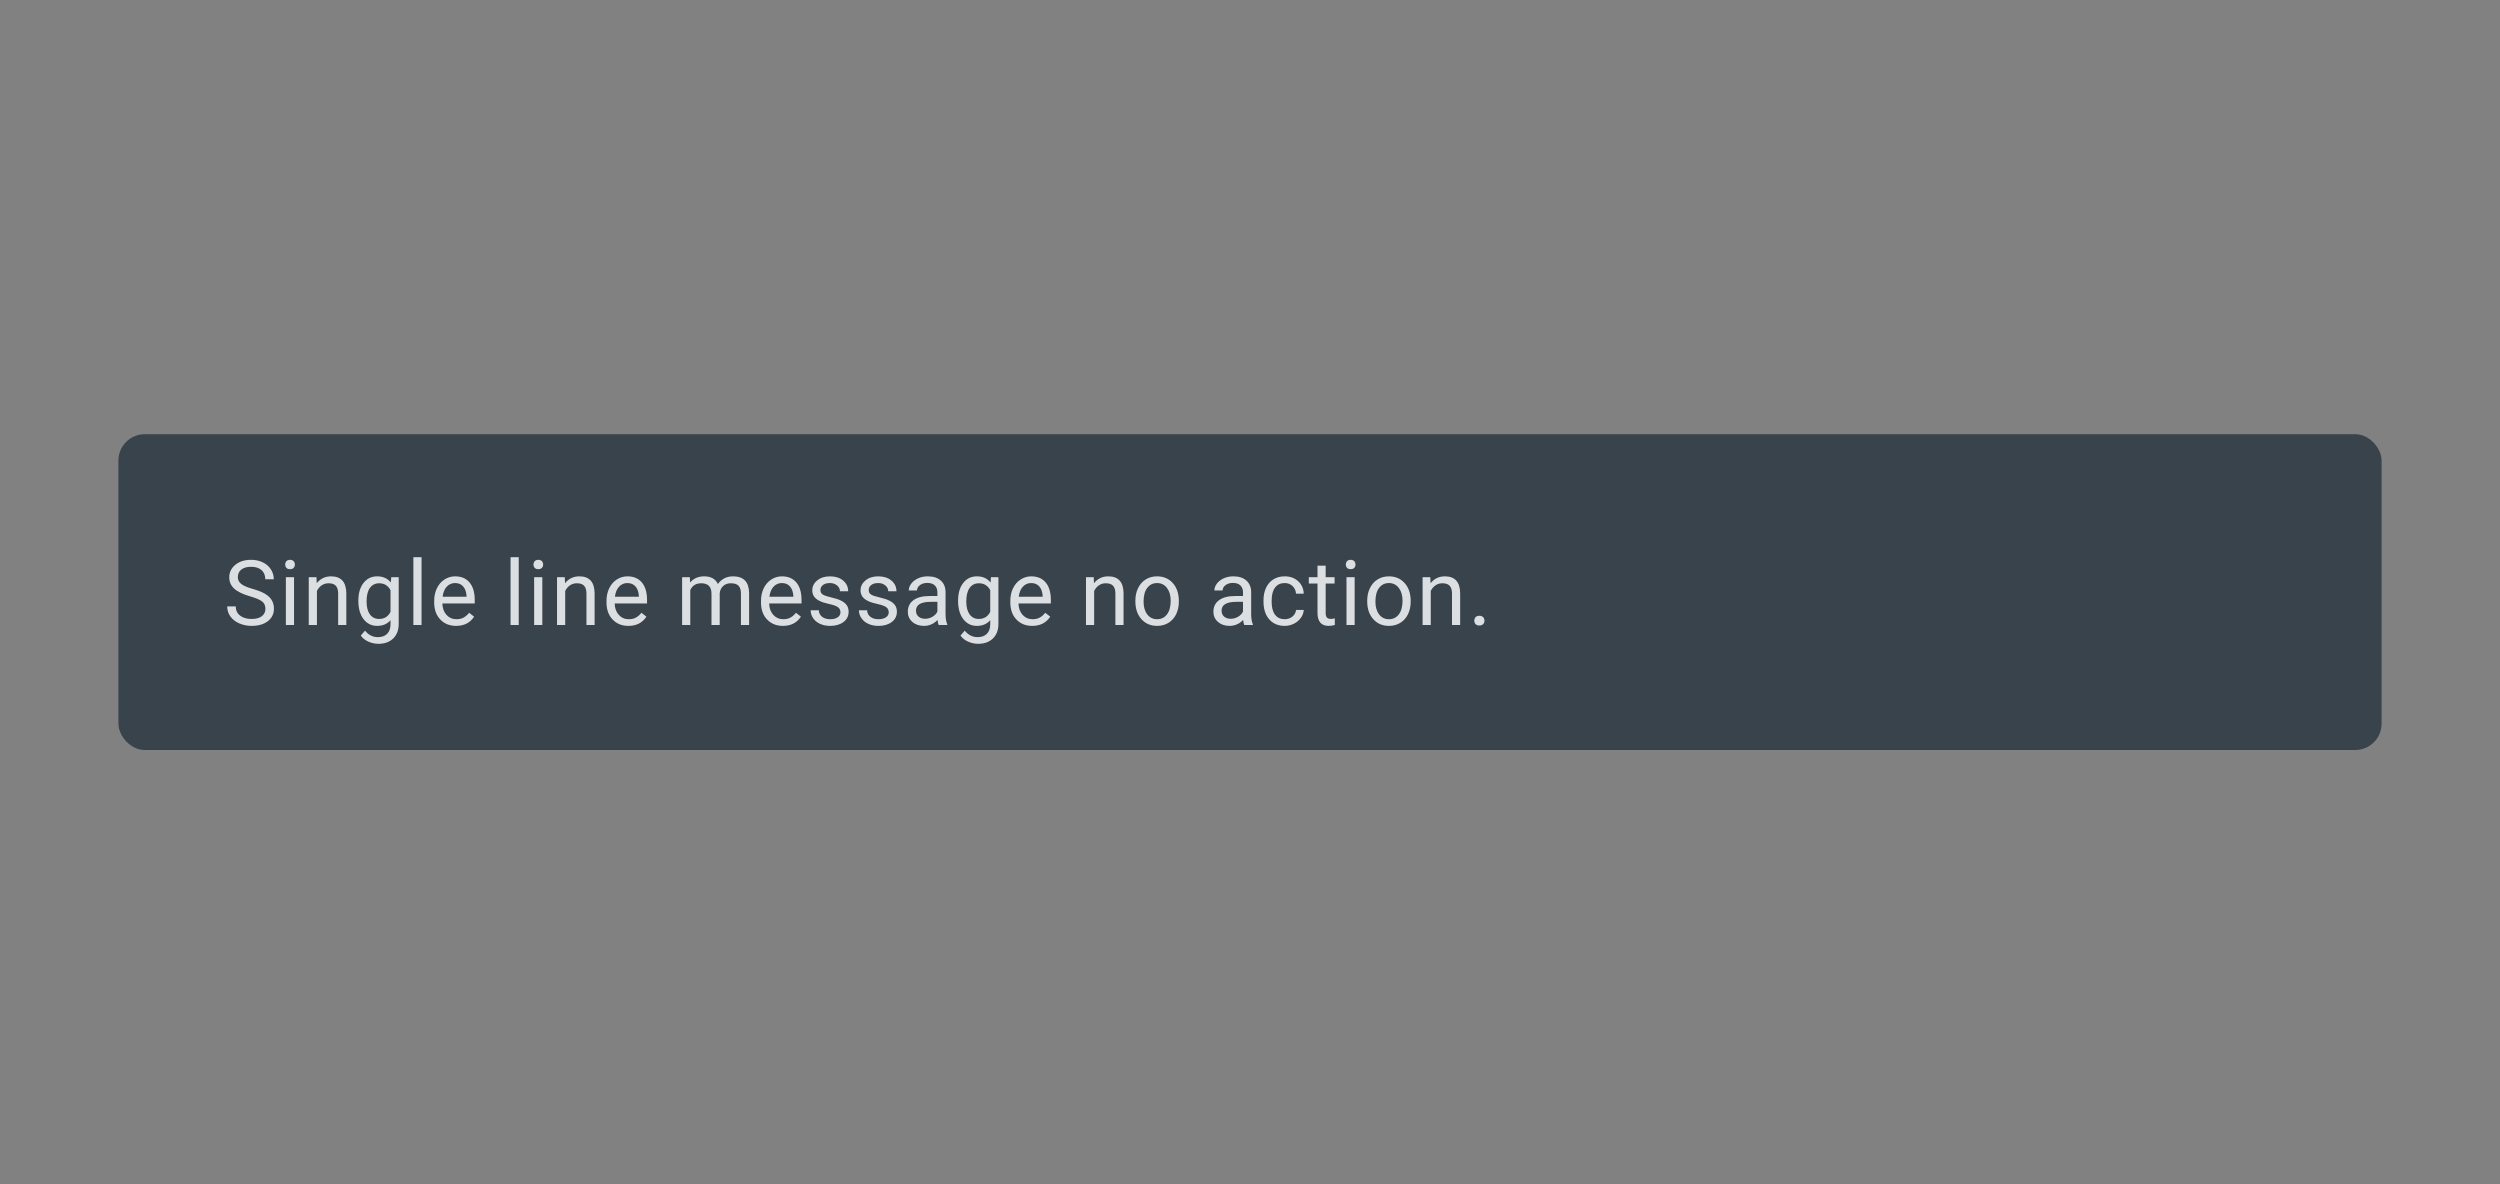 <svg xmlns="http://www.w3.org/2000/svg" width="380" height="180" viewBox="0 0 380 180">
  <rect x="0" y="0" width="380" height="180" fill="#808080" stroke="none"/>
  <g fill="none" fill-rule="evenodd">
    <rect width="380" height="180" fill="#FFF" fill-opacity=".01" fill-rule="nonzero"/>
    <g opacity=".8" transform="translate(18 66)">
      <rect width="344" height="48" fill="#25333D" rx="4"/>
      <path fill="#F3F6FA" d="M20.014,24.644 C18.908,24.326 18.104,23.936 17.601,23.473 C17.097,23.01 16.846,22.438 16.846,21.758 C16.846,20.988 17.153,20.352 17.769,19.848 C18.384,19.345 19.184,19.093 20.168,19.093 C20.839,19.093 21.438,19.223 21.963,19.483 C22.489,19.742 22.896,20.1 23.185,20.556 C23.474,21.013 23.618,21.512 23.618,22.053 L22.323,22.053 C22.323,21.463 22.135,20.998 21.759,20.66 C21.383,20.323 20.853,20.154 20.168,20.154 C19.533,20.154 19.037,20.294 18.681,20.573 C18.326,20.853 18.148,21.241 18.148,21.738 C18.148,22.136 18.317,22.473 18.655,22.748 C18.992,23.023 19.567,23.275 20.379,23.503 C21.192,23.731 21.827,23.983 22.286,24.258 C22.744,24.533 23.084,24.854 23.306,25.221 C23.527,25.588 23.638,26.02 23.638,26.517 C23.638,27.309 23.329,27.943 22.712,28.419 C22.094,28.896 21.269,29.134 20.235,29.134 C19.564,29.134 18.938,29.006 18.356,28.748 C17.774,28.491 17.326,28.139 17.01,27.691 C16.695,27.244 16.537,26.736 16.537,26.168 L17.832,26.168 C17.832,26.758 18.05,27.225 18.487,27.567 C18.923,27.909 19.506,28.08 20.235,28.08 C20.915,28.08 21.437,27.942 21.799,27.664 C22.162,27.387 22.343,27.009 22.343,26.53 C22.343,26.051 22.175,25.681 21.839,25.419 C21.504,25.157 20.895,24.899 20.014,24.644 Z M26.694,29 L25.452,29 L25.452,21.738 L26.694,21.738 L26.694,29 Z M25.351,19.811 C25.351,19.61 25.413,19.44 25.536,19.301 C25.659,19.163 25.841,19.093 26.083,19.093 C26.325,19.093 26.508,19.163 26.633,19.301 C26.759,19.44 26.821,19.61 26.821,19.811 C26.821,20.013 26.759,20.181 26.633,20.315 C26.508,20.449 26.325,20.516 26.083,20.516 C25.841,20.516 25.659,20.449 25.536,20.315 C25.413,20.181 25.351,20.013 25.351,19.811 Z M30.105,21.738 L30.145,22.651 C30.7,21.953 31.425,21.604 32.32,21.604 C33.855,21.604 34.629,22.469 34.642,24.201 L34.642,29 L33.4,29 L33.4,24.194 C33.396,23.671 33.276,23.284 33.041,23.033 C32.806,22.783 32.441,22.657 31.944,22.657 C31.541,22.657 31.188,22.765 30.884,22.979 C30.579,23.194 30.342,23.476 30.172,23.825 L30.172,29 L28.93,29 L28.93,21.738 L30.105,21.738 Z M36.469,25.308 C36.469,24.176 36.731,23.276 37.255,22.607 C37.778,21.938 38.472,21.604 39.335,21.604 C40.221,21.604 40.913,21.917 41.409,22.543 L41.47,21.738 L42.604,21.738 L42.604,28.825 C42.604,29.765 42.326,30.506 41.769,31.047 C41.211,31.589 40.463,31.859 39.523,31.859 C39,31.859 38.488,31.747 37.986,31.524 C37.485,31.3 37.103,30.993 36.839,30.604 L37.483,29.859 C38.015,30.517 38.666,30.846 39.436,30.846 C40.04,30.846 40.511,30.676 40.849,30.336 C41.187,29.996 41.356,29.517 41.356,28.899 L41.356,28.275 C40.859,28.848 40.181,29.134 39.322,29.134 C38.472,29.134 37.784,28.792 37.258,28.107 C36.732,27.423 36.469,26.49 36.469,25.308 Z M37.718,25.449 C37.718,26.268 37.886,26.911 38.221,27.379 C38.557,27.847 39.027,28.08 39.631,28.08 C40.414,28.08 40.989,27.725 41.356,27.013 L41.356,23.698 C40.975,23.004 40.405,22.657 39.644,22.657 C39.04,22.657 38.568,22.892 38.228,23.362 C37.888,23.832 37.718,24.528 37.718,25.449 Z M46.076,29 L44.834,29 L44.834,18.691 L46.076,18.691 L46.076,29 Z M51.326,29.134 C50.342,29.134 49.541,28.811 48.923,28.164 C48.306,27.518 47.997,26.653 47.997,25.57 L47.997,25.342 C47.997,24.622 48.135,23.978 48.41,23.412 C48.685,22.846 49.07,22.403 49.564,22.083 C50.059,21.763 50.595,21.604 51.172,21.604 C52.116,21.604 52.85,21.914 53.373,22.536 C53.897,23.158 54.159,24.049 54.159,25.208 L54.159,25.725 L49.239,25.725 C49.257,26.441 49.466,27.019 49.866,27.46 C50.267,27.9 50.776,28.121 51.393,28.121 C51.832,28.121 52.203,28.031 52.507,27.852 C52.812,27.673 53.078,27.436 53.306,27.141 L54.065,27.731 C53.456,28.667 52.543,29.134 51.326,29.134 Z M51.172,22.624 C50.671,22.624 50.25,22.806 49.91,23.171 C49.57,23.535 49.36,24.047 49.279,24.704 L52.917,24.704 L52.917,24.61 C52.881,23.98 52.711,23.491 52.407,23.144 C52.103,22.797 51.691,22.624 51.172,22.624 Z M60.847,29 L59.605,29 L59.605,18.691 L60.847,18.691 L60.847,29 Z M64.433,29 L63.191,29 L63.191,21.738 L64.433,21.738 L64.433,29 Z M63.09,19.811 C63.09,19.61 63.152,19.44 63.275,19.301 C63.398,19.163 63.58,19.093 63.822,19.093 C64.064,19.093 64.247,19.163 64.372,19.301 C64.498,19.44 64.56,19.61 64.56,19.811 C64.56,20.013 64.498,20.181 64.372,20.315 C64.247,20.449 64.064,20.516 63.822,20.516 C63.58,20.516 63.398,20.449 63.275,20.315 C63.152,20.181 63.09,20.013 63.09,19.811 Z M67.844,21.738 L67.884,22.651 C68.439,21.953 69.164,21.604 70.059,21.604 C71.594,21.604 72.368,22.469 72.381,24.201 L72.381,29 L71.14,29 L71.14,24.194 C71.135,23.671 71.015,23.284 70.78,23.033 C70.546,22.783 70.18,22.657 69.683,22.657 C69.28,22.657 68.927,22.765 68.623,22.979 C68.318,23.194 68.081,23.476 67.911,23.825 L67.911,29 L66.669,29 L66.669,21.738 L67.844,21.738 Z M77.518,29.134 C76.533,29.134 75.732,28.811 75.115,28.164 C74.497,27.518 74.188,26.653 74.188,25.57 L74.188,25.342 C74.188,24.622 74.326,23.978 74.601,23.412 C74.876,22.846 75.261,22.403 75.756,22.083 C76.25,21.763 76.786,21.604 77.363,21.604 C78.307,21.604 79.041,21.914 79.565,22.536 C80.088,23.158 80.35,24.049 80.35,25.208 L80.35,25.725 L75.43,25.725 C75.448,26.441 75.657,27.019 76.058,27.46 C76.458,27.9 76.967,28.121 77.585,28.121 C78.023,28.121 78.395,28.031 78.699,27.852 C79.003,27.673 79.269,27.436 79.498,27.141 L80.256,27.731 C79.647,28.667 78.735,29.134 77.518,29.134 Z M77.363,22.624 C76.862,22.624 76.441,22.806 76.101,23.171 C75.761,23.535 75.551,24.047 75.47,24.704 L79.108,24.704 L79.108,24.61 C79.072,23.98 78.902,23.491 78.598,23.144 C78.294,22.797 77.882,22.624 77.363,22.624 Z M86.857,21.738 L86.891,22.543 C87.423,21.917 88.141,21.604 89.045,21.604 C90.061,21.604 90.752,21.993 91.119,22.771 C91.361,22.422 91.675,22.14 92.062,21.926 C92.449,21.711 92.907,21.604 93.435,21.604 C95.028,21.604 95.838,22.447 95.864,24.134 L95.864,29 L94.623,29 L94.623,24.208 C94.623,23.689 94.504,23.301 94.267,23.043 C94.03,22.786 93.632,22.657 93.072,22.657 C92.611,22.657 92.229,22.795 91.925,23.07 C91.62,23.345 91.443,23.716 91.394,24.181 L91.394,29 L90.146,29 L90.146,24.241 C90.146,23.185 89.629,22.657 88.595,22.657 C87.781,22.657 87.224,23.004 86.924,23.698 L86.924,29 L85.682,29 L85.682,21.738 L86.857,21.738 Z M101.001,29.134 C100.016,29.134 99.215,28.811 98.598,28.164 C97.98,27.518 97.672,26.653 97.672,25.57 L97.672,25.342 C97.672,24.622 97.809,23.978 98.084,23.412 C98.359,22.846 98.744,22.403 99.239,22.083 C99.733,21.763 100.269,21.604 100.846,21.604 C101.79,21.604 102.524,21.914 103.048,22.536 C103.571,23.158 103.833,24.049 103.833,25.208 L103.833,25.725 L98.913,25.725 C98.931,26.441 99.14,27.019 99.541,27.46 C99.941,27.9 100.45,28.121 101.068,28.121 C101.506,28.121 101.878,28.031 102.182,27.852 C102.486,27.673 102.752,27.436 102.981,27.141 L103.739,27.731 C103.131,28.667 102.218,29.134 101.001,29.134 Z M100.846,22.624 C100.345,22.624 99.924,22.806 99.584,23.171 C99.244,23.535 99.034,24.047 98.953,24.704 L102.591,24.704 L102.591,24.61 C102.556,23.98 102.386,23.491 102.081,23.144 C101.777,22.797 101.365,22.624 100.846,22.624 Z M109.748,27.074 C109.748,26.738 109.621,26.477 109.369,26.292 C109.116,26.106 108.675,25.946 108.046,25.812 C107.418,25.678 106.919,25.517 106.55,25.329 C106.18,25.141 105.908,24.917 105.731,24.657 C105.554,24.398 105.466,24.089 105.466,23.731 C105.466,23.136 105.717,22.633 106.221,22.221 C106.724,21.809 107.367,21.604 108.15,21.604 C108.974,21.604 109.642,21.816 110.154,22.241 C110.666,22.666 110.922,23.21 110.922,23.872 L109.674,23.872 C109.674,23.532 109.53,23.239 109.241,22.993 C108.952,22.747 108.589,22.624 108.15,22.624 C107.698,22.624 107.345,22.722 107.09,22.919 C106.835,23.116 106.707,23.373 106.707,23.691 C106.707,23.991 106.826,24.217 107.063,24.369 C107.3,24.521 107.729,24.666 108.348,24.805 C108.968,24.944 109.47,25.109 109.855,25.302 C110.24,25.494 110.525,25.726 110.711,25.996 C110.897,26.267 110.99,26.597 110.99,26.986 C110.99,27.635 110.73,28.155 110.211,28.547 C109.692,28.938 109.018,29.134 108.191,29.134 C107.609,29.134 107.094,29.031 106.647,28.825 C106.2,28.62 105.849,28.332 105.597,27.963 C105.344,27.594 105.217,27.195 105.217,26.765 L106.459,26.765 C106.481,27.181 106.648,27.511 106.959,27.755 C107.27,27.999 107.681,28.121 108.191,28.121 C108.661,28.121 109.038,28.026 109.322,27.835 C109.606,27.645 109.748,27.391 109.748,27.074 Z M117.086,27.074 C117.086,26.738 116.959,26.477 116.706,26.292 C116.454,26.106 116.013,25.946 115.384,25.812 C114.755,25.678 114.257,25.517 113.887,25.329 C113.518,25.141 113.245,24.917 113.069,24.657 C112.892,24.398 112.803,24.089 112.803,23.731 C112.803,23.136 113.055,22.633 113.558,22.221 C114.062,21.809 114.705,21.604 115.488,21.604 C116.311,21.604 116.979,21.816 117.492,22.241 C118.004,22.666 118.26,23.21 118.26,23.872 L117.012,23.872 C117.012,23.532 116.867,23.239 116.579,22.993 C116.29,22.747 115.927,22.624 115.488,22.624 C115.036,22.624 114.683,22.722 114.428,22.919 C114.173,23.116 114.045,23.373 114.045,23.691 C114.045,23.991 114.164,24.217 114.401,24.369 C114.638,24.521 115.066,24.666 115.686,24.805 C116.306,24.944 116.808,25.109 117.193,25.302 C117.578,25.494 117.863,25.726 118.049,25.996 C118.234,26.267 118.327,26.597 118.327,26.986 C118.327,27.635 118.068,28.155 117.549,28.547 C117.03,28.938 116.356,29.134 115.528,29.134 C114.947,29.134 114.432,29.031 113.985,28.825 C113.537,28.62 113.187,28.332 112.934,27.963 C112.681,27.594 112.555,27.195 112.555,26.765 L113.797,26.765 C113.819,27.181 113.986,27.511 114.297,27.755 C114.608,27.999 115.018,28.121 115.528,28.121 C115.998,28.121 116.375,28.026 116.659,27.835 C116.944,27.645 117.086,27.391 117.086,27.074 Z M124.678,29 C124.607,28.857 124.549,28.602 124.504,28.235 C123.927,28.834 123.238,29.134 122.437,29.134 C121.721,29.134 121.133,28.932 120.675,28.527 C120.216,28.122 119.987,27.608 119.987,26.986 C119.987,26.23 120.274,25.643 120.849,25.225 C121.424,24.806 122.233,24.597 123.276,24.597 L124.484,24.597 L124.484,24.027 C124.484,23.592 124.354,23.247 124.094,22.99 C123.835,22.732 123.452,22.604 122.947,22.604 C122.504,22.604 122.132,22.715 121.833,22.939 C121.533,23.163 121.383,23.434 121.383,23.751 L120.134,23.751 C120.134,23.389 120.263,23.039 120.52,22.701 C120.778,22.363 121.127,22.096 121.567,21.899 C122.008,21.702 122.493,21.604 123.021,21.604 C123.857,21.604 124.513,21.813 124.987,22.231 C125.461,22.649 125.708,23.226 125.725,23.959 L125.725,27.302 C125.725,27.969 125.81,28.499 125.98,28.893 L125.98,29 L124.678,29 Z M122.618,28.054 C123.007,28.054 123.376,27.953 123.725,27.752 C124.074,27.55 124.327,27.288 124.484,26.966 L124.484,25.476 L123.511,25.476 C121.989,25.476 121.228,25.921 121.228,26.812 C121.228,27.201 121.358,27.505 121.618,27.725 C121.877,27.944 122.211,28.054 122.618,28.054 Z M127.627,25.308 C127.627,24.176 127.888,23.276 128.412,22.607 C128.935,21.938 129.629,21.604 130.493,21.604 C131.378,21.604 132.07,21.917 132.566,22.543 L132.627,21.738 L133.761,21.738 L133.761,28.825 C133.761,29.765 133.483,30.506 132.926,31.047 C132.368,31.589 131.62,31.859 130.68,31.859 C130.157,31.859 129.645,31.747 129.143,31.524 C128.642,31.3 128.26,30.993 127.996,30.604 L128.64,29.859 C129.173,30.517 129.824,30.846 130.593,30.846 C131.197,30.846 131.668,30.676 132.006,30.336 C132.344,29.996 132.513,29.517 132.513,28.899 L132.513,28.275 C132.016,28.848 131.338,29.134 130.479,29.134 C129.629,29.134 128.941,28.792 128.415,28.107 C127.889,27.423 127.627,26.49 127.627,25.308 Z M128.875,25.449 C128.875,26.268 129.043,26.911 129.378,27.379 C129.714,27.847 130.184,28.08 130.788,28.08 C131.571,28.08 132.146,27.725 132.513,27.013 L132.513,23.698 C132.132,23.004 131.562,22.657 130.801,22.657 C130.197,22.657 129.725,22.892 129.385,23.362 C129.045,23.832 128.875,24.528 128.875,25.449 Z M138.897,29.134 C137.913,29.134 137.112,28.811 136.495,28.164 C135.877,27.518 135.568,26.653 135.568,25.57 L135.568,25.342 C135.568,24.622 135.706,23.978 135.981,23.412 C136.256,22.846 136.641,22.403 137.136,22.083 C137.63,21.763 138.166,21.604 138.743,21.604 C139.687,21.604 140.421,21.914 140.945,22.536 C141.468,23.158 141.73,24.049 141.73,25.208 L141.73,25.725 L136.81,25.725 C136.828,26.441 137.037,27.019 137.438,27.46 C137.838,27.9 138.347,28.121 138.965,28.121 C139.403,28.121 139.774,28.031 140.079,27.852 C140.383,27.673 140.649,27.436 140.877,27.141 L141.636,27.731 C141.027,28.667 140.115,29.134 138.897,29.134 Z M138.743,22.624 C138.242,22.624 137.821,22.806 137.481,23.171 C137.141,23.535 136.931,24.047 136.85,24.704 L140.488,24.704 L140.488,24.61 C140.452,23.98 140.282,23.491 139.978,23.144 C139.674,22.797 139.262,22.624 138.743,22.624 Z M148.244,21.738 L148.284,22.651 C148.839,21.953 149.564,21.604 150.459,21.604 C151.993,21.604 152.767,22.469 152.781,24.201 L152.781,29 L151.539,29 L151.539,24.194 C151.535,23.671 151.415,23.284 151.18,23.033 C150.945,22.783 150.579,22.657 150.083,22.657 C149.68,22.657 149.327,22.765 149.022,22.979 C148.718,23.194 148.481,23.476 148.311,23.825 L148.311,29 L147.069,29 L147.069,21.738 L148.244,21.738 Z M154.575,25.302 C154.575,24.59 154.714,23.95 154.994,23.382 C155.274,22.814 155.663,22.375 156.162,22.067 C156.661,21.758 157.23,21.604 157.87,21.604 C158.859,21.604 159.659,21.946 160.27,22.63 C160.88,23.315 161.186,24.226 161.186,25.362 L161.186,25.449 C161.186,26.156 161.05,26.791 160.78,27.352 C160.509,27.914 160.122,28.351 159.619,28.664 C159.115,28.978 158.537,29.134 157.884,29.134 C156.899,29.134 156.102,28.792 155.491,28.107 C154.88,27.423 154.575,26.517 154.575,25.389 L154.575,25.302 Z M155.823,25.449 C155.823,26.255 156.01,26.901 156.384,27.389 C156.757,27.877 157.257,28.121 157.884,28.121 C158.515,28.121 159.016,27.874 159.387,27.379 C159.758,26.885 159.944,26.192 159.944,25.302 C159.944,24.505 159.755,23.86 159.377,23.365 C158.999,22.871 158.497,22.624 157.87,22.624 C157.257,22.624 156.763,22.868 156.387,23.355 C156.011,23.843 155.823,24.541 155.823,25.449 Z M171.129,29 C171.058,28.857 171,28.602 170.955,28.235 C170.378,28.834 169.689,29.134 168.888,29.134 C168.172,29.134 167.584,28.932 167.126,28.527 C166.667,28.122 166.438,27.608 166.438,26.986 C166.438,26.23 166.725,25.643 167.3,25.225 C167.875,24.806 168.684,24.597 169.727,24.597 L170.935,24.597 L170.935,24.027 C170.935,23.592 170.805,23.247 170.546,22.99 C170.286,22.732 169.903,22.604 169.398,22.604 C168.955,22.604 168.583,22.715 168.284,22.939 C167.984,23.163 167.834,23.434 167.834,23.751 L166.586,23.751 C166.586,23.389 166.714,23.039 166.971,22.701 C167.229,22.363 167.578,22.096 168.018,21.899 C168.459,21.702 168.944,21.604 169.472,21.604 C170.308,21.604 170.964,21.813 171.438,22.231 C171.913,22.649 172.159,23.226 172.177,23.959 L172.177,27.302 C172.177,27.969 172.262,28.499 172.432,28.893 L172.432,29 L171.129,29 Z M169.069,28.054 C169.458,28.054 169.827,27.953 170.176,27.752 C170.525,27.55 170.778,27.288 170.935,26.966 L170.935,25.476 L169.962,25.476 C168.44,25.476 167.68,25.921 167.68,26.812 C167.68,27.201 167.809,27.505 168.069,27.725 C168.328,27.944 168.662,28.054 169.069,28.054 Z M177.286,28.121 C177.729,28.121 178.116,27.987 178.447,27.718 C178.778,27.45 178.962,27.114 178.997,26.711 L180.172,26.711 C180.15,27.127 180.006,27.523 179.742,27.899 C179.478,28.275 179.126,28.575 178.685,28.799 C178.245,29.022 177.778,29.134 177.286,29.134 C176.297,29.134 175.511,28.804 174.927,28.144 C174.343,27.484 174.051,26.581 174.051,25.436 L174.051,25.228 C174.051,24.521 174.181,23.892 174.44,23.342 C174.7,22.792 175.072,22.364 175.558,22.06 C176.043,21.756 176.617,21.604 177.279,21.604 C178.094,21.604 178.77,21.847 179.31,22.335 C179.849,22.823 180.136,23.456 180.172,24.235 L178.997,24.235 C178.962,23.765 178.784,23.379 178.464,23.077 C178.144,22.775 177.749,22.624 177.279,22.624 C176.648,22.624 176.159,22.851 175.813,23.305 C175.466,23.759 175.292,24.416 175.292,25.275 L175.292,25.51 C175.292,26.347 175.465,26.991 175.809,27.443 C176.154,27.895 176.646,28.121 177.286,28.121 Z M183.503,19.979 L183.503,21.738 L184.859,21.738 L184.859,22.698 L183.503,22.698 L183.503,27.201 C183.503,27.492 183.563,27.71 183.684,27.856 C183.805,28.001 184.011,28.074 184.301,28.074 C184.445,28.074 184.642,28.047 184.892,27.993 L184.892,29 C184.565,29.089 184.248,29.134 183.939,29.134 C183.384,29.134 182.966,28.966 182.684,28.631 C182.402,28.295 182.261,27.819 182.261,27.201 L182.261,22.698 L180.939,22.698 L180.939,21.738 L182.261,21.738 L182.261,19.979 L183.503,19.979 Z M187.907,29 L186.666,29 L186.666,21.738 L187.907,21.738 L187.907,29 Z M186.565,19.811 C186.565,19.61 186.627,19.44 186.75,19.301 C186.873,19.163 187.055,19.093 187.297,19.093 C187.538,19.093 187.722,19.163 187.847,19.301 C187.972,19.44 188.035,19.61 188.035,19.811 C188.035,20.013 187.972,20.181 187.847,20.315 C187.722,20.449 187.538,20.516 187.297,20.516 C187.055,20.516 186.873,20.449 186.75,20.315 C186.627,20.181 186.565,20.013 186.565,19.811 Z M189.815,25.302 C189.815,24.59 189.955,23.95 190.235,23.382 C190.514,22.814 190.904,22.375 191.403,22.067 C191.902,21.758 192.471,21.604 193.111,21.604 C194.1,21.604 194.899,21.946 195.51,22.63 C196.121,23.315 196.426,24.226 196.426,25.362 L196.426,25.449 C196.426,26.156 196.291,26.791 196.02,27.352 C195.75,27.914 195.363,28.351 194.859,28.664 C194.356,28.978 193.777,29.134 193.124,29.134 C192.14,29.134 191.342,28.792 190.731,28.107 C190.121,27.423 189.815,26.517 189.815,25.389 L189.815,25.302 Z M191.064,25.449 C191.064,26.255 191.25,26.901 191.624,27.389 C191.998,27.877 192.498,28.121 193.124,28.121 C193.755,28.121 194.256,27.874 194.628,27.379 C194.999,26.885 195.185,26.192 195.185,25.302 C195.185,24.505 194.996,23.86 194.618,23.365 C194.239,22.871 193.737,22.624 193.111,22.624 C192.498,22.624 192.003,22.868 191.627,23.355 C191.252,23.843 191.064,24.541 191.064,25.449 Z M199.408,21.738 L199.448,22.651 C200.003,21.953 200.728,21.604 201.623,21.604 C203.158,21.604 203.932,22.469 203.945,24.201 L203.945,29 L202.704,29 L202.704,24.194 C202.699,23.671 202.58,23.284 202.345,23.033 C202.11,22.783 201.744,22.657 201.247,22.657 C200.845,22.657 200.491,22.765 200.187,22.979 C199.882,23.194 199.645,23.476 199.475,23.825 L199.475,29 L198.234,29 L198.234,21.738 L199.408,21.738 Z M206.095,28.349 C206.095,28.134 206.159,27.955 206.286,27.812 C206.414,27.669 206.605,27.597 206.86,27.597 C207.115,27.597 207.309,27.669 207.441,27.812 C207.573,27.955 207.639,28.134 207.639,28.349 C207.639,28.555 207.573,28.727 207.441,28.866 C207.309,29.004 207.115,29.074 206.86,29.074 C206.605,29.074 206.414,29.004 206.286,28.866 C206.159,28.727 206.095,28.555 206.095,28.349 Z"/>
    </g>
  </g>
</svg>
